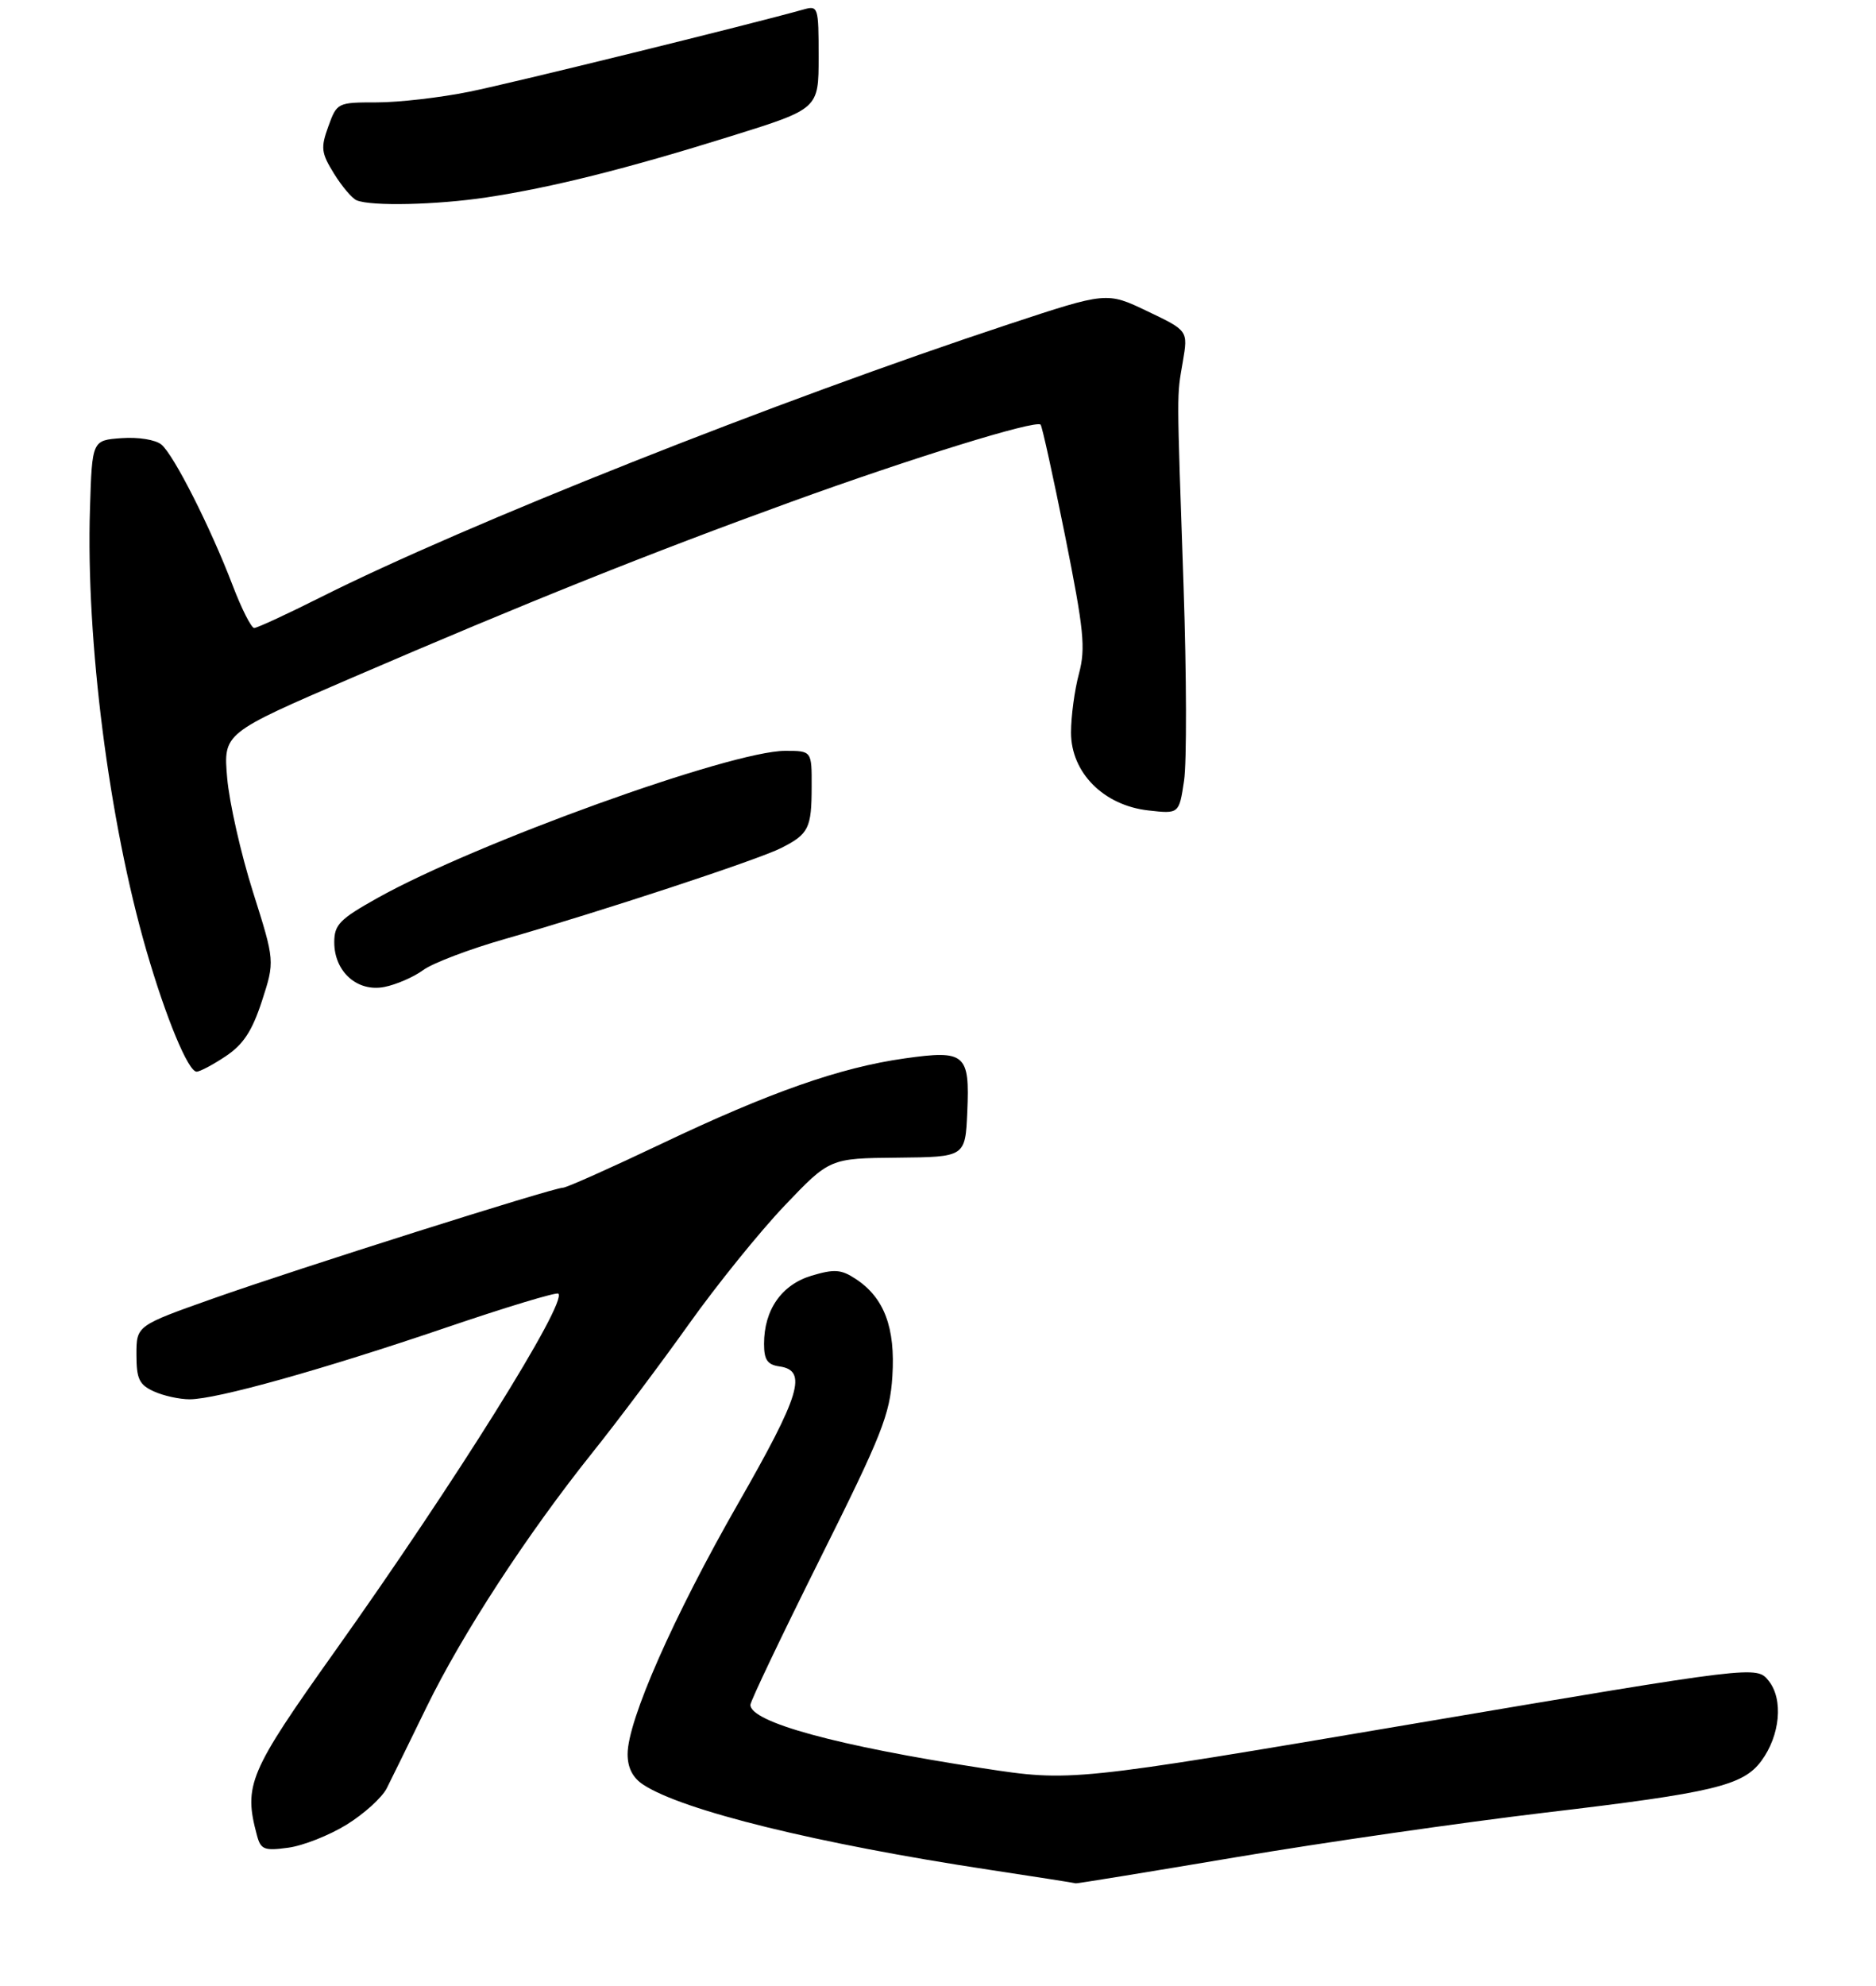 <?xml version="1.0" encoding="UTF-8" standalone="no"?>
<!DOCTYPE svg PUBLIC "-//W3C//DTD SVG 1.1//EN" "http://www.w3.org/Graphics/SVG/1.1/DTD/svg11.dtd" >
<svg xmlns="http://www.w3.org/2000/svg" xmlns:xlink="http://www.w3.org/1999/xlink" version="1.1" viewBox="0 0 275 291">
 <g >
 <path fill="currentColor"
d=" M 181.21 272.08 C 194.02 269.92 214.40 266.99 226.50 265.55 C 251.17 262.64 255.51 261.60 258.19 257.98 C 260.95 254.24 261.44 248.97 259.28 246.26 C 257.50 244.02 257.50 244.02 207.26 252.52 C 157.02 261.03 157.02 261.03 144.02 259.04 C 122.75 255.78 110.00 252.30 110.00 249.76 C 110.00 249.24 114.59 239.62 120.20 228.38 C 129.29 210.18 130.45 207.25 130.81 201.63 C 131.27 194.49 129.61 190.10 125.43 187.36 C 123.30 185.96 122.31 185.89 118.96 186.89 C 114.57 188.21 112.00 191.89 112.00 196.88 C 112.00 199.21 112.49 199.93 114.25 200.18 C 118.41 200.77 117.35 204.29 108.18 220.30 C 98.73 236.80 92.00 252.06 92.00 256.98 C 92.00 258.98 92.75 260.45 94.30 261.46 C 100.08 265.25 119.86 270.11 145.00 273.92 C 151.88 274.96 157.59 275.86 157.71 275.91 C 157.82 275.96 168.40 274.24 181.21 272.08 Z  M 50.83 267.30 C 53.37 265.73 56.02 263.33 56.70 261.97 C 57.39 260.61 60.00 255.28 62.51 250.13 C 67.76 239.36 77.26 224.79 86.85 212.80 C 90.51 208.23 96.85 199.78 100.95 194.03 C 105.04 188.28 111.37 180.45 115.01 176.63 C 121.63 169.69 121.63 169.69 131.57 169.60 C 141.50 169.50 141.50 169.50 141.79 162.91 C 142.17 154.37 141.50 153.80 132.60 155.06 C 123.15 156.39 112.81 160.02 96.97 167.56 C 89.53 171.10 83.04 174.00 82.53 174.00 C 81.08 174.00 43.61 185.86 31.25 190.23 C 20.00 194.21 20.00 194.21 20.00 198.44 C 20.00 202.01 20.40 202.86 22.55 203.84 C 23.95 204.48 26.31 205.00 27.80 205.00 C 31.77 204.99 47.15 200.69 65.37 194.50 C 74.18 191.50 81.59 189.26 81.85 189.52 C 83.16 190.83 66.76 217.07 49.11 241.89 C 36.46 259.67 35.69 261.50 37.66 268.86 C 38.22 270.97 38.72 271.17 42.25 270.69 C 44.42 270.40 48.28 268.88 50.83 267.30 Z  M 33.10 154.73 C 35.67 153.01 36.96 151.05 38.40 146.64 C 40.29 140.81 40.29 140.81 37.08 130.66 C 35.31 125.07 33.61 117.56 33.30 113.96 C 32.74 107.41 32.74 107.41 51.62 99.28 C 77.27 88.23 95.21 81.05 116.00 73.51 C 133.73 67.08 151.82 61.49 152.54 62.21 C 152.76 62.43 154.37 69.76 156.13 78.50 C 158.90 92.35 159.16 94.94 158.16 98.71 C 157.52 101.08 157.00 104.96 157.00 107.32 C 157.00 113.19 161.77 117.99 168.33 118.73 C 172.84 119.24 172.84 119.24 173.57 114.37 C 173.97 111.69 173.94 98.93 173.50 86.00 C 172.48 56.28 172.49 58.29 173.39 52.97 C 174.16 48.44 174.16 48.44 168.20 45.60 C 162.25 42.75 162.25 42.75 147.87 47.50 C 113.94 58.71 68.26 76.82 47.04 87.48 C 42.09 89.97 37.69 92.00 37.26 92.00 C 36.84 92.00 35.41 89.19 34.10 85.75 C 30.82 77.18 25.48 66.65 23.66 65.13 C 22.80 64.42 20.27 64.01 17.82 64.19 C 13.50 64.50 13.50 64.50 13.19 74.50 C 12.58 93.81 15.97 120.33 21.47 139.29 C 24.32 149.11 27.59 157.00 28.82 157.00 C 29.30 157.00 31.23 155.98 33.10 154.73 Z  M 62.03 142.12 C 63.41 141.10 68.81 139.05 74.03 137.56 C 88.13 133.52 111.08 125.97 114.50 124.24 C 118.55 122.19 118.97 121.35 118.98 115.25 C 119.00 110.00 119.00 110.00 115.10 110.00 C 107.18 110.00 69.72 123.51 55.33 131.56 C 49.79 134.66 49.00 135.46 49.00 138.05 C 49.00 142.36 52.38 145.37 56.35 144.59 C 58.08 144.25 60.64 143.14 62.03 142.12 Z  M 71.31 28.92 C 80.87 27.48 91.78 24.75 107.25 19.92 C 120.00 15.94 120.00 15.94 120.00 8.35 C 120.00 0.97 119.94 0.78 117.75 1.40 C 109.74 3.64 75.17 12.15 68.79 13.44 C 64.55 14.30 58.46 15.00 55.24 15.00 C 49.47 15.00 49.39 15.04 48.13 18.52 C 46.99 21.66 47.08 22.40 48.97 25.45 C 50.13 27.32 51.62 29.08 52.29 29.35 C 54.47 30.24 63.97 30.02 71.31 28.92 Z "/>
</g>
</svg>